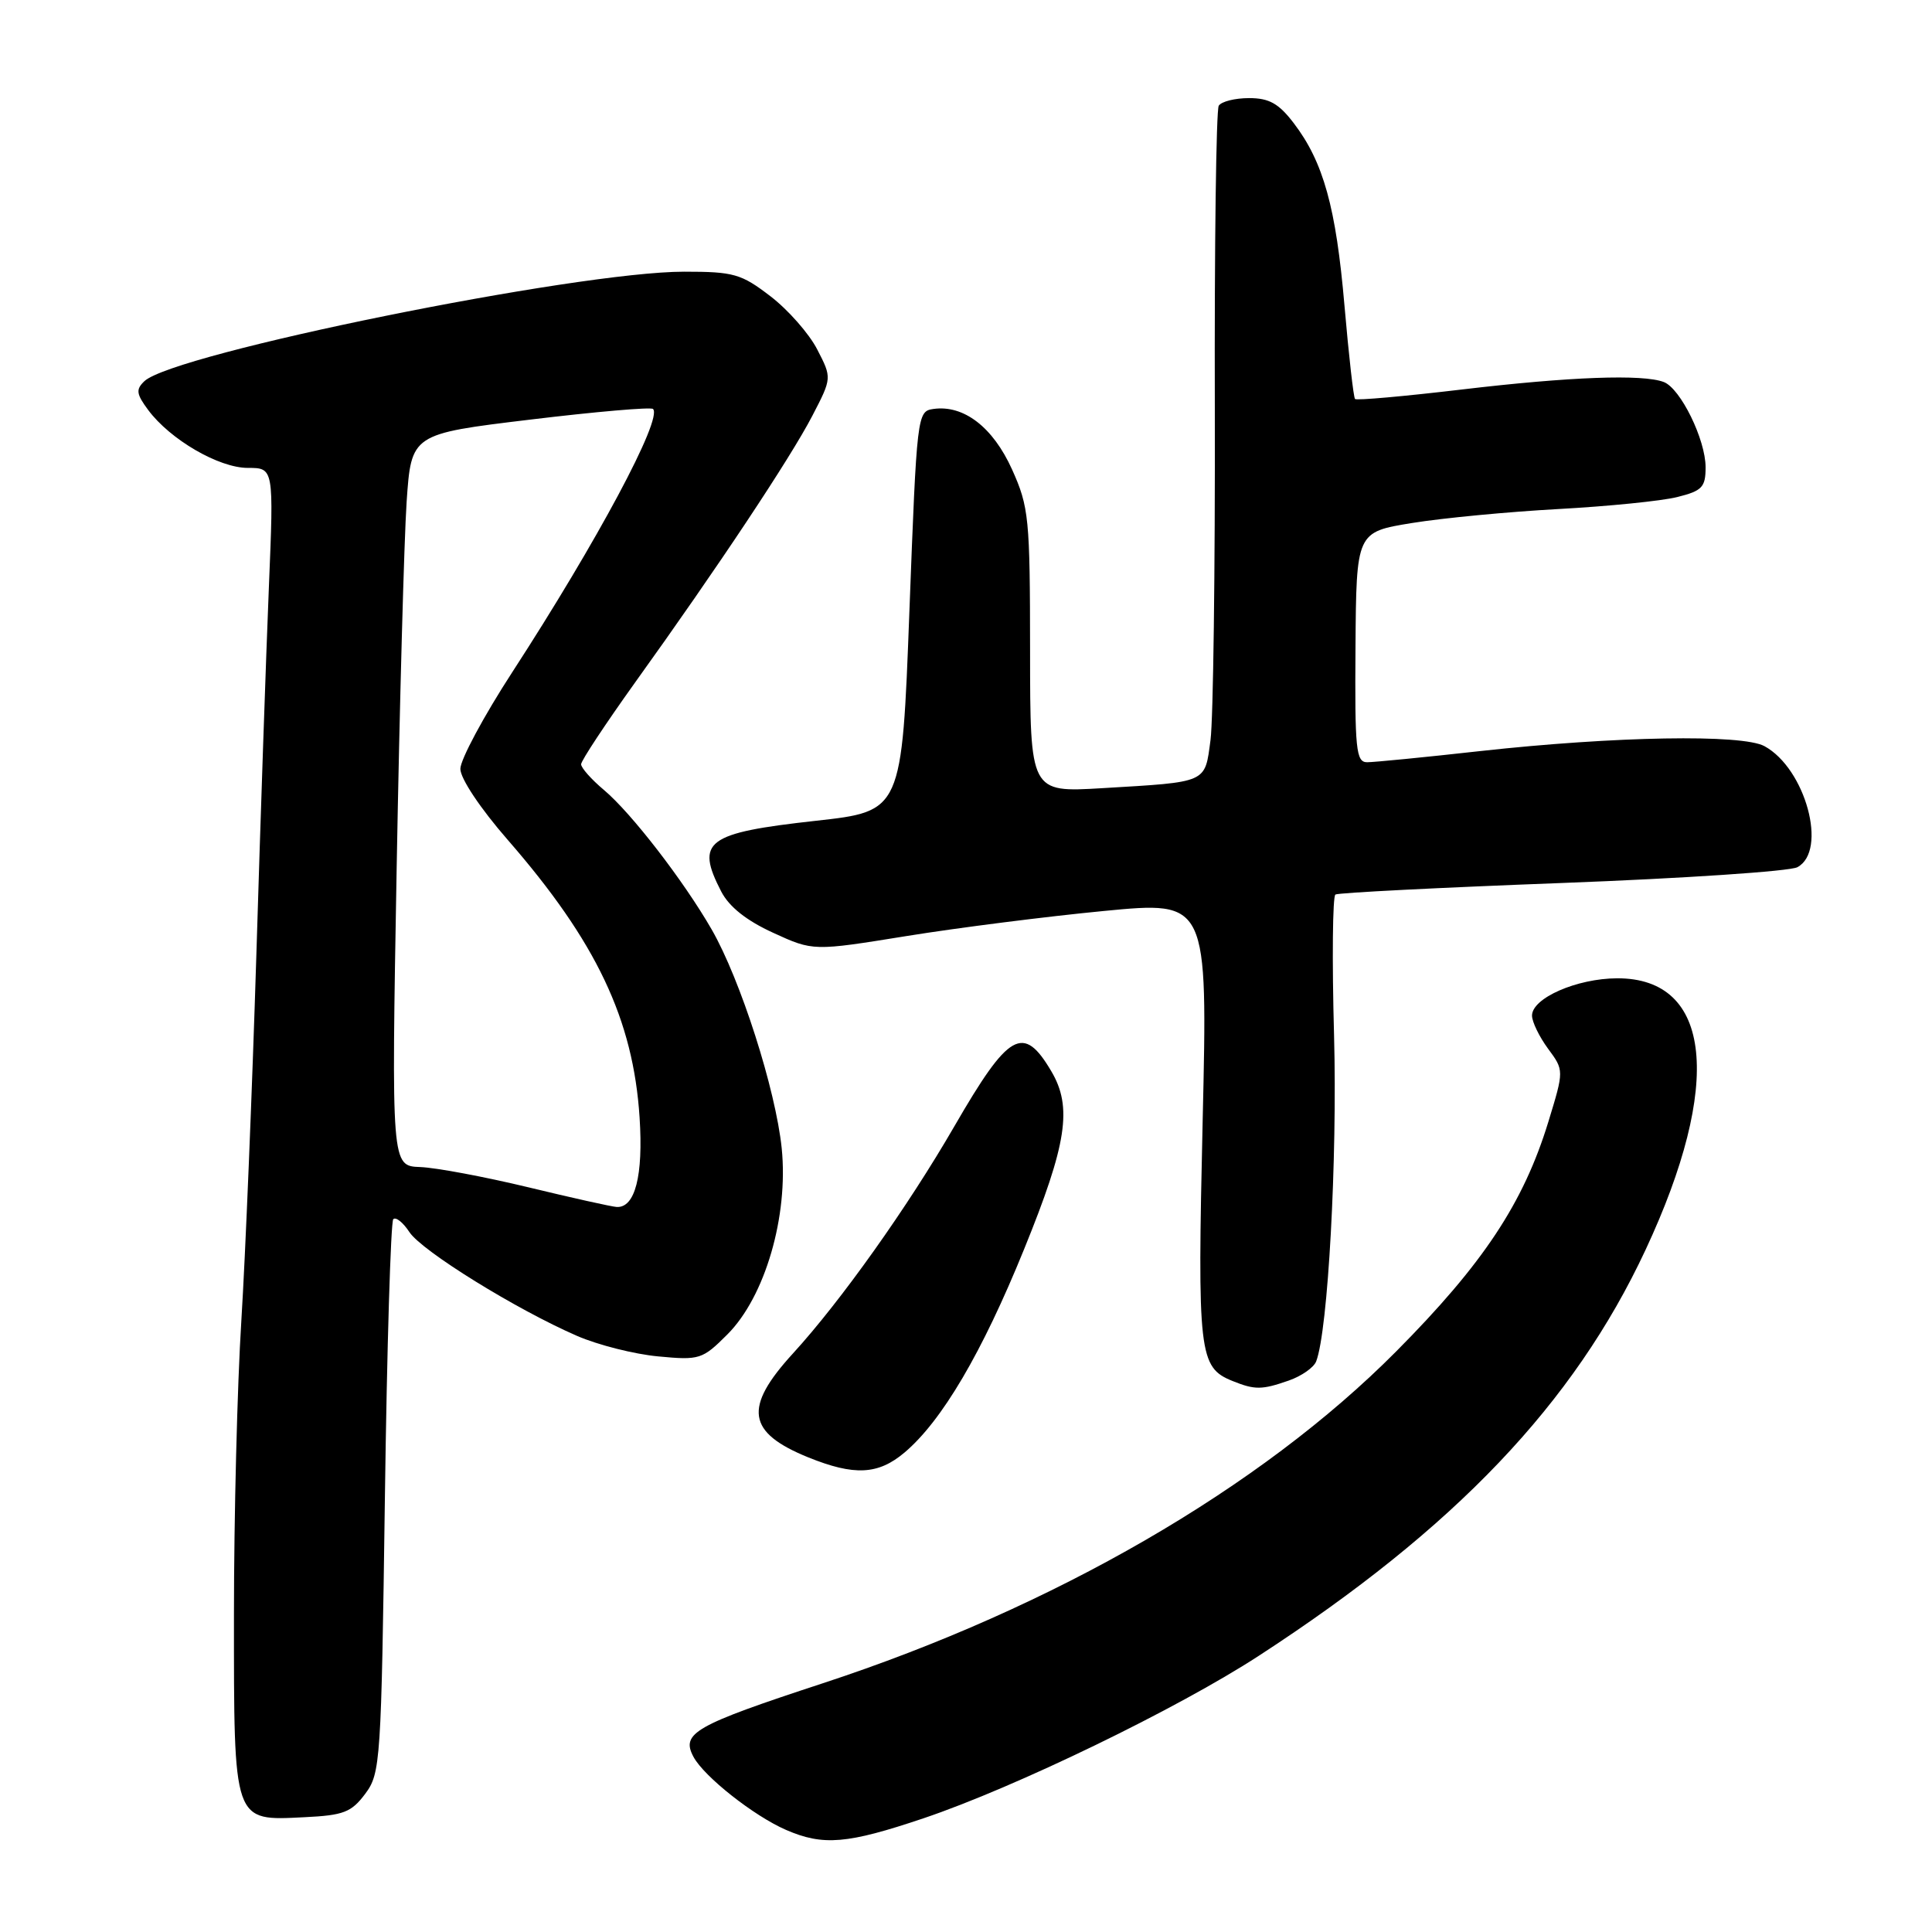 <?xml version="1.0" encoding="UTF-8" standalone="no"?>
<!DOCTYPE svg PUBLIC "-//W3C//DTD SVG 1.1//EN" "http://www.w3.org/Graphics/SVG/1.1/DTD/svg11.dtd" >
<svg xmlns="http://www.w3.org/2000/svg" xmlns:xlink="http://www.w3.org/1999/xlink" version="1.1" viewBox="0 0 256 256">
 <g >
 <path fill="currentColor"
d=" M 122.38 240.93 C 134.51 236.84 156.03 226.41 166.80 219.40 C 192.80 202.50 208.53 185.98 218.04 165.62 C 228.32 143.62 226.86 129.59 214.28 129.63 C 208.94 129.65 203.00 132.25 203.00 134.57 C 203.00 135.40 203.96 137.37 205.12 138.95 C 207.25 141.83 207.25 141.83 205.16 148.66 C 201.86 159.42 196.54 167.45 185.00 179.07 C 167.05 197.15 139.68 212.99 109.00 223.05 C 92.01 228.63 90.21 229.65 91.89 232.79 C 93.29 235.41 99.89 240.62 104.15 242.47 C 109.08 244.61 112.26 244.34 122.38 240.93 Z  M 48.40 237.68 C 50.42 234.97 50.52 233.48 51.00 198.51 C 51.27 178.52 51.78 161.89 52.11 161.55 C 52.45 161.21 53.41 161.98 54.25 163.26 C 55.90 165.77 68.45 173.54 76.50 177.03 C 79.25 178.22 84.07 179.44 87.21 179.73 C 92.70 180.25 93.07 180.13 96.38 176.82 C 101.38 171.82 104.49 161.14 103.58 152.15 C 102.78 144.37 98.12 129.80 94.30 123.16 C 90.58 116.70 83.65 107.72 80.03 104.68 C 78.36 103.28 77.00 101.74 77.00 101.27 C 77.00 100.80 80.22 95.93 84.14 90.45 C 95.09 75.21 104.74 60.68 107.63 55.11 C 110.24 50.08 110.24 50.08 108.28 46.29 C 107.21 44.21 104.42 41.04 102.08 39.25 C 98.21 36.28 97.23 36.00 90.65 36.00 C 76.38 36.00 23.01 46.83 19.13 50.51 C 17.98 51.61 18.06 52.20 19.63 54.32 C 22.55 58.25 29.00 62.00 32.84 62.00 C 36.28 62.00 36.28 62.00 35.63 77.75 C 35.27 86.41 34.52 108.35 33.97 126.50 C 33.41 144.65 32.51 166.47 31.98 174.98 C 31.44 183.50 31.00 201.01 31.00 213.90 C 31.00 241.73 30.84 241.26 40.34 240.79 C 45.54 240.54 46.56 240.14 48.40 237.68 Z  M 119.84 192.48 C 124.79 188.31 130.12 179.27 135.70 165.52 C 141.38 151.55 142.12 146.70 139.30 141.94 C 135.60 135.67 133.68 136.75 126.47 149.22 C 120.28 159.93 111.40 172.42 105.07 179.34 C 98.49 186.53 98.98 189.81 107.10 193.11 C 113.19 195.57 116.35 195.42 119.84 192.48 Z  M 170.77 182.93 C 172.46 182.34 174.09 181.20 174.40 180.39 C 175.97 176.31 177.21 153.61 176.77 137.23 C 176.49 127.18 176.58 118.76 176.95 118.53 C 177.33 118.29 190.84 117.61 206.98 117.00 C 223.12 116.39 237.15 115.45 238.16 114.91 C 242.21 112.75 239.25 101.84 233.80 98.87 C 230.84 97.26 214.05 97.55 196.15 99.52 C 188.81 100.34 182.06 101.00 181.15 101.00 C 179.68 101.00 179.51 99.32 179.61 85.75 C 179.72 70.50 179.72 70.50 187.11 69.30 C 191.18 68.64 199.90 67.81 206.50 67.45 C 213.10 67.09 220.19 66.38 222.25 65.86 C 225.54 65.04 226.00 64.56 226.00 61.92 C 226.00 58.25 222.68 51.47 220.46 50.62 C 217.68 49.56 208.06 49.91 193.71 51.61 C 186.12 52.51 179.75 53.08 179.55 52.87 C 179.35 52.67 178.72 47.10 178.15 40.50 C 177.03 27.48 175.36 21.47 171.43 16.32 C 169.44 13.71 168.17 13.00 165.51 13.00 C 163.64 13.00 161.84 13.45 161.49 14.01 C 161.15 14.56 160.91 32.58 160.97 54.04 C 161.02 75.51 160.76 95.31 160.40 98.05 C 159.63 103.82 160.12 103.60 146.00 104.44 C 136.50 105.00 136.50 105.00 136.49 86.25 C 136.48 68.64 136.34 67.18 134.10 62.20 C 131.57 56.60 127.70 53.62 123.68 54.19 C 121.53 54.50 121.49 54.88 120.50 81.00 C 119.50 107.50 119.50 107.50 108.09 108.76 C 93.58 110.37 92.12 111.46 95.57 118.14 C 96.62 120.16 98.92 121.99 102.45 123.60 C 107.75 126.03 107.75 126.03 120.13 124.03 C 126.93 122.93 138.69 121.44 146.26 120.71 C 160.03 119.38 160.03 119.38 159.36 148.46 C 158.65 179.41 158.85 181.19 163.32 182.99 C 166.27 184.18 167.20 184.18 170.77 182.93 Z  M 70.00 157.32 C 64.22 155.93 57.78 154.72 55.68 154.64 C 51.86 154.50 51.86 154.50 52.56 115.00 C 52.95 93.28 53.55 71.45 53.88 66.50 C 54.50 57.50 54.50 57.50 70.26 55.60 C 78.93 54.55 86.25 53.92 86.53 54.19 C 87.82 55.49 79.17 71.67 67.87 89.08 C 64.09 94.90 61.00 100.66 61.00 101.88 C 61.00 103.15 63.64 107.12 67.28 111.29 C 79.01 124.76 83.91 135.07 84.75 148.09 C 85.25 155.79 84.15 160.07 81.71 159.93 C 81.05 159.89 75.78 158.72 70.00 157.32 Z "/>
</g>
</svg>